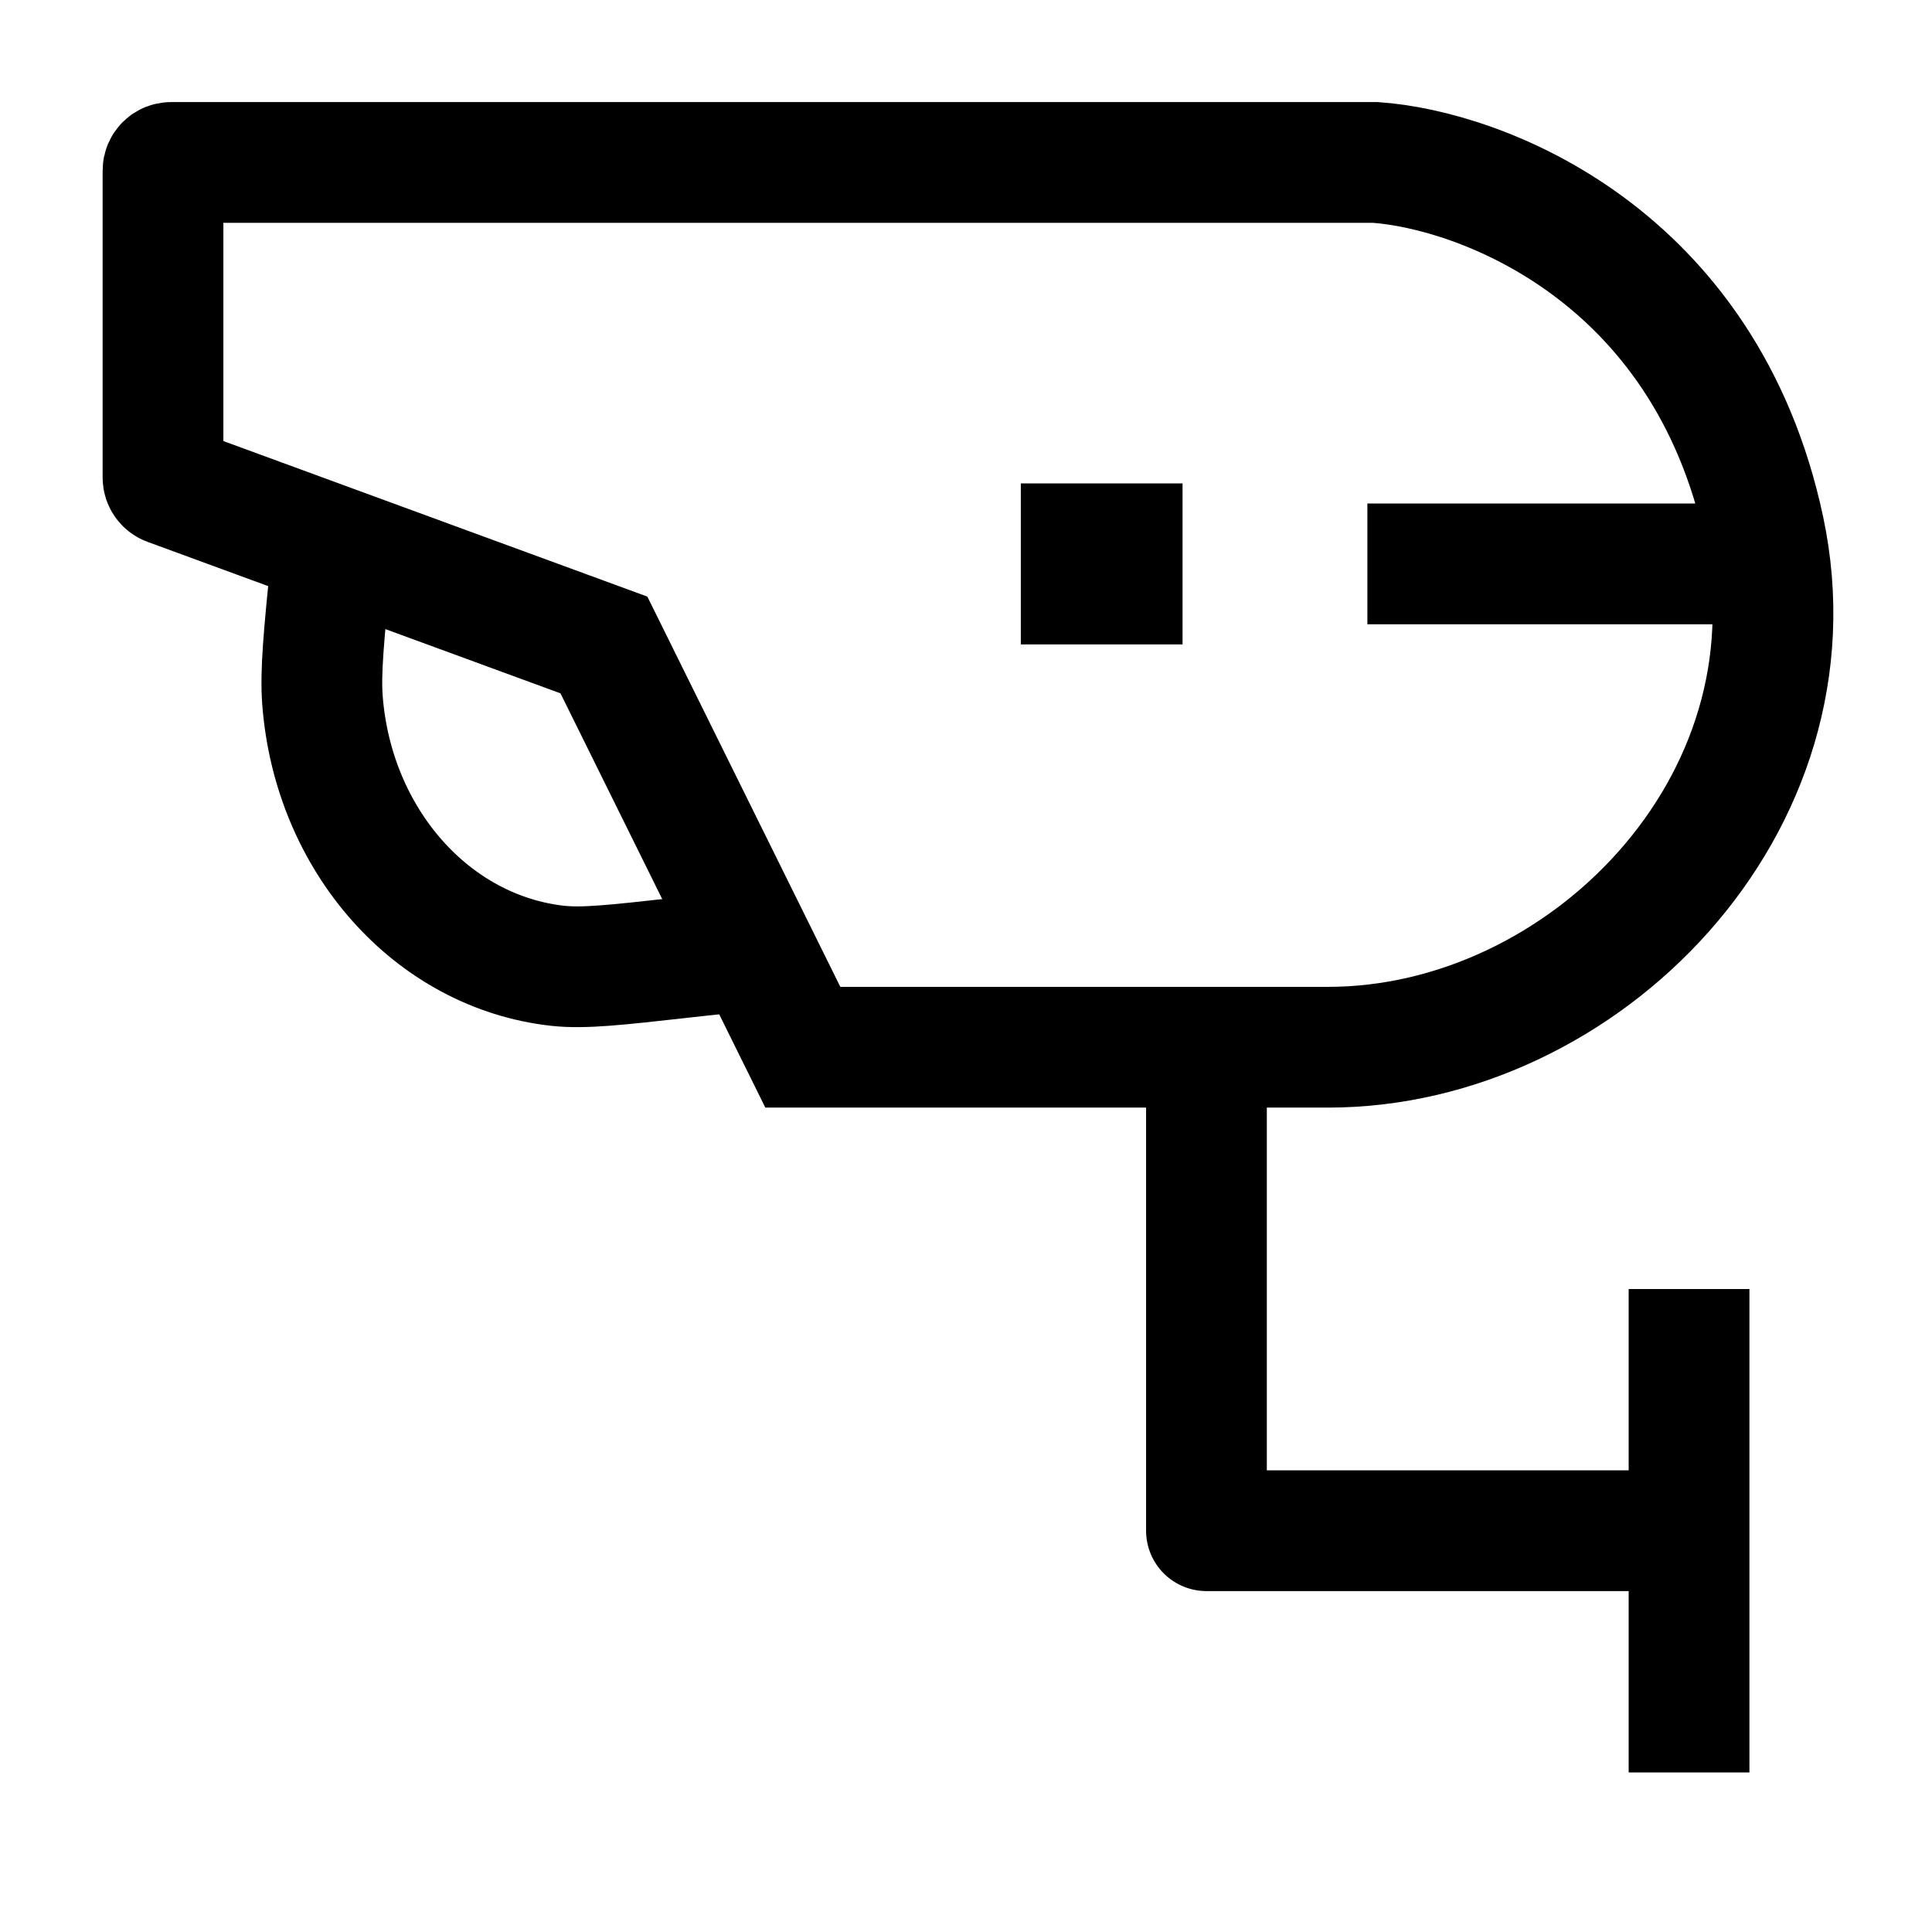 <svg width="24" height="24" viewBox="0 0 24 24" fill="none" xmlns="http://www.w3.org/2000/svg">
    <path d="M14.987 13.01V19.015H20.982" stroke="currentColor" stroke-width="1.5" stroke-linejoin="round"/>
    <path d="M20.982 16.013V22.018" stroke="currentColor" stroke-width="1.5" stroke-linejoin="round"/>
    <path d="M8.993 11.839L8.457 11.898C7.654 11.988 7.252 12.032 6.933 11.998C5.372 11.828 4.141 10.443 4.006 8.702C3.979 8.345 4.023 7.898 4.112 7.005" stroke="currentColor" stroke-width="1.5" stroke-linejoin="round"/>
    <path d="M13.681 7.005H13.69" stroke="currentColor" stroke-width="2" stroke-linecap="square" stroke-linejoin="round"/>
    <path d="M16.986 7.005H21.482" stroke="currentColor" stroke-width="1.5" stroke-linejoin="round"/>
    <path d="M17.086 2.018H2.125C2.07 2.018 2.025 2.062 2.025 2.118V5.933C2.025 5.975 2.052 6.013 2.091 6.027L7.502 8.012L9.973 13.009H16.499C19.665 13.009 22.641 9.998 21.914 6.575C21.186 3.152 18.392 2.11 17.086 2.018Z" stroke="currentColor" stroke-width="1.5"/>
</svg>
